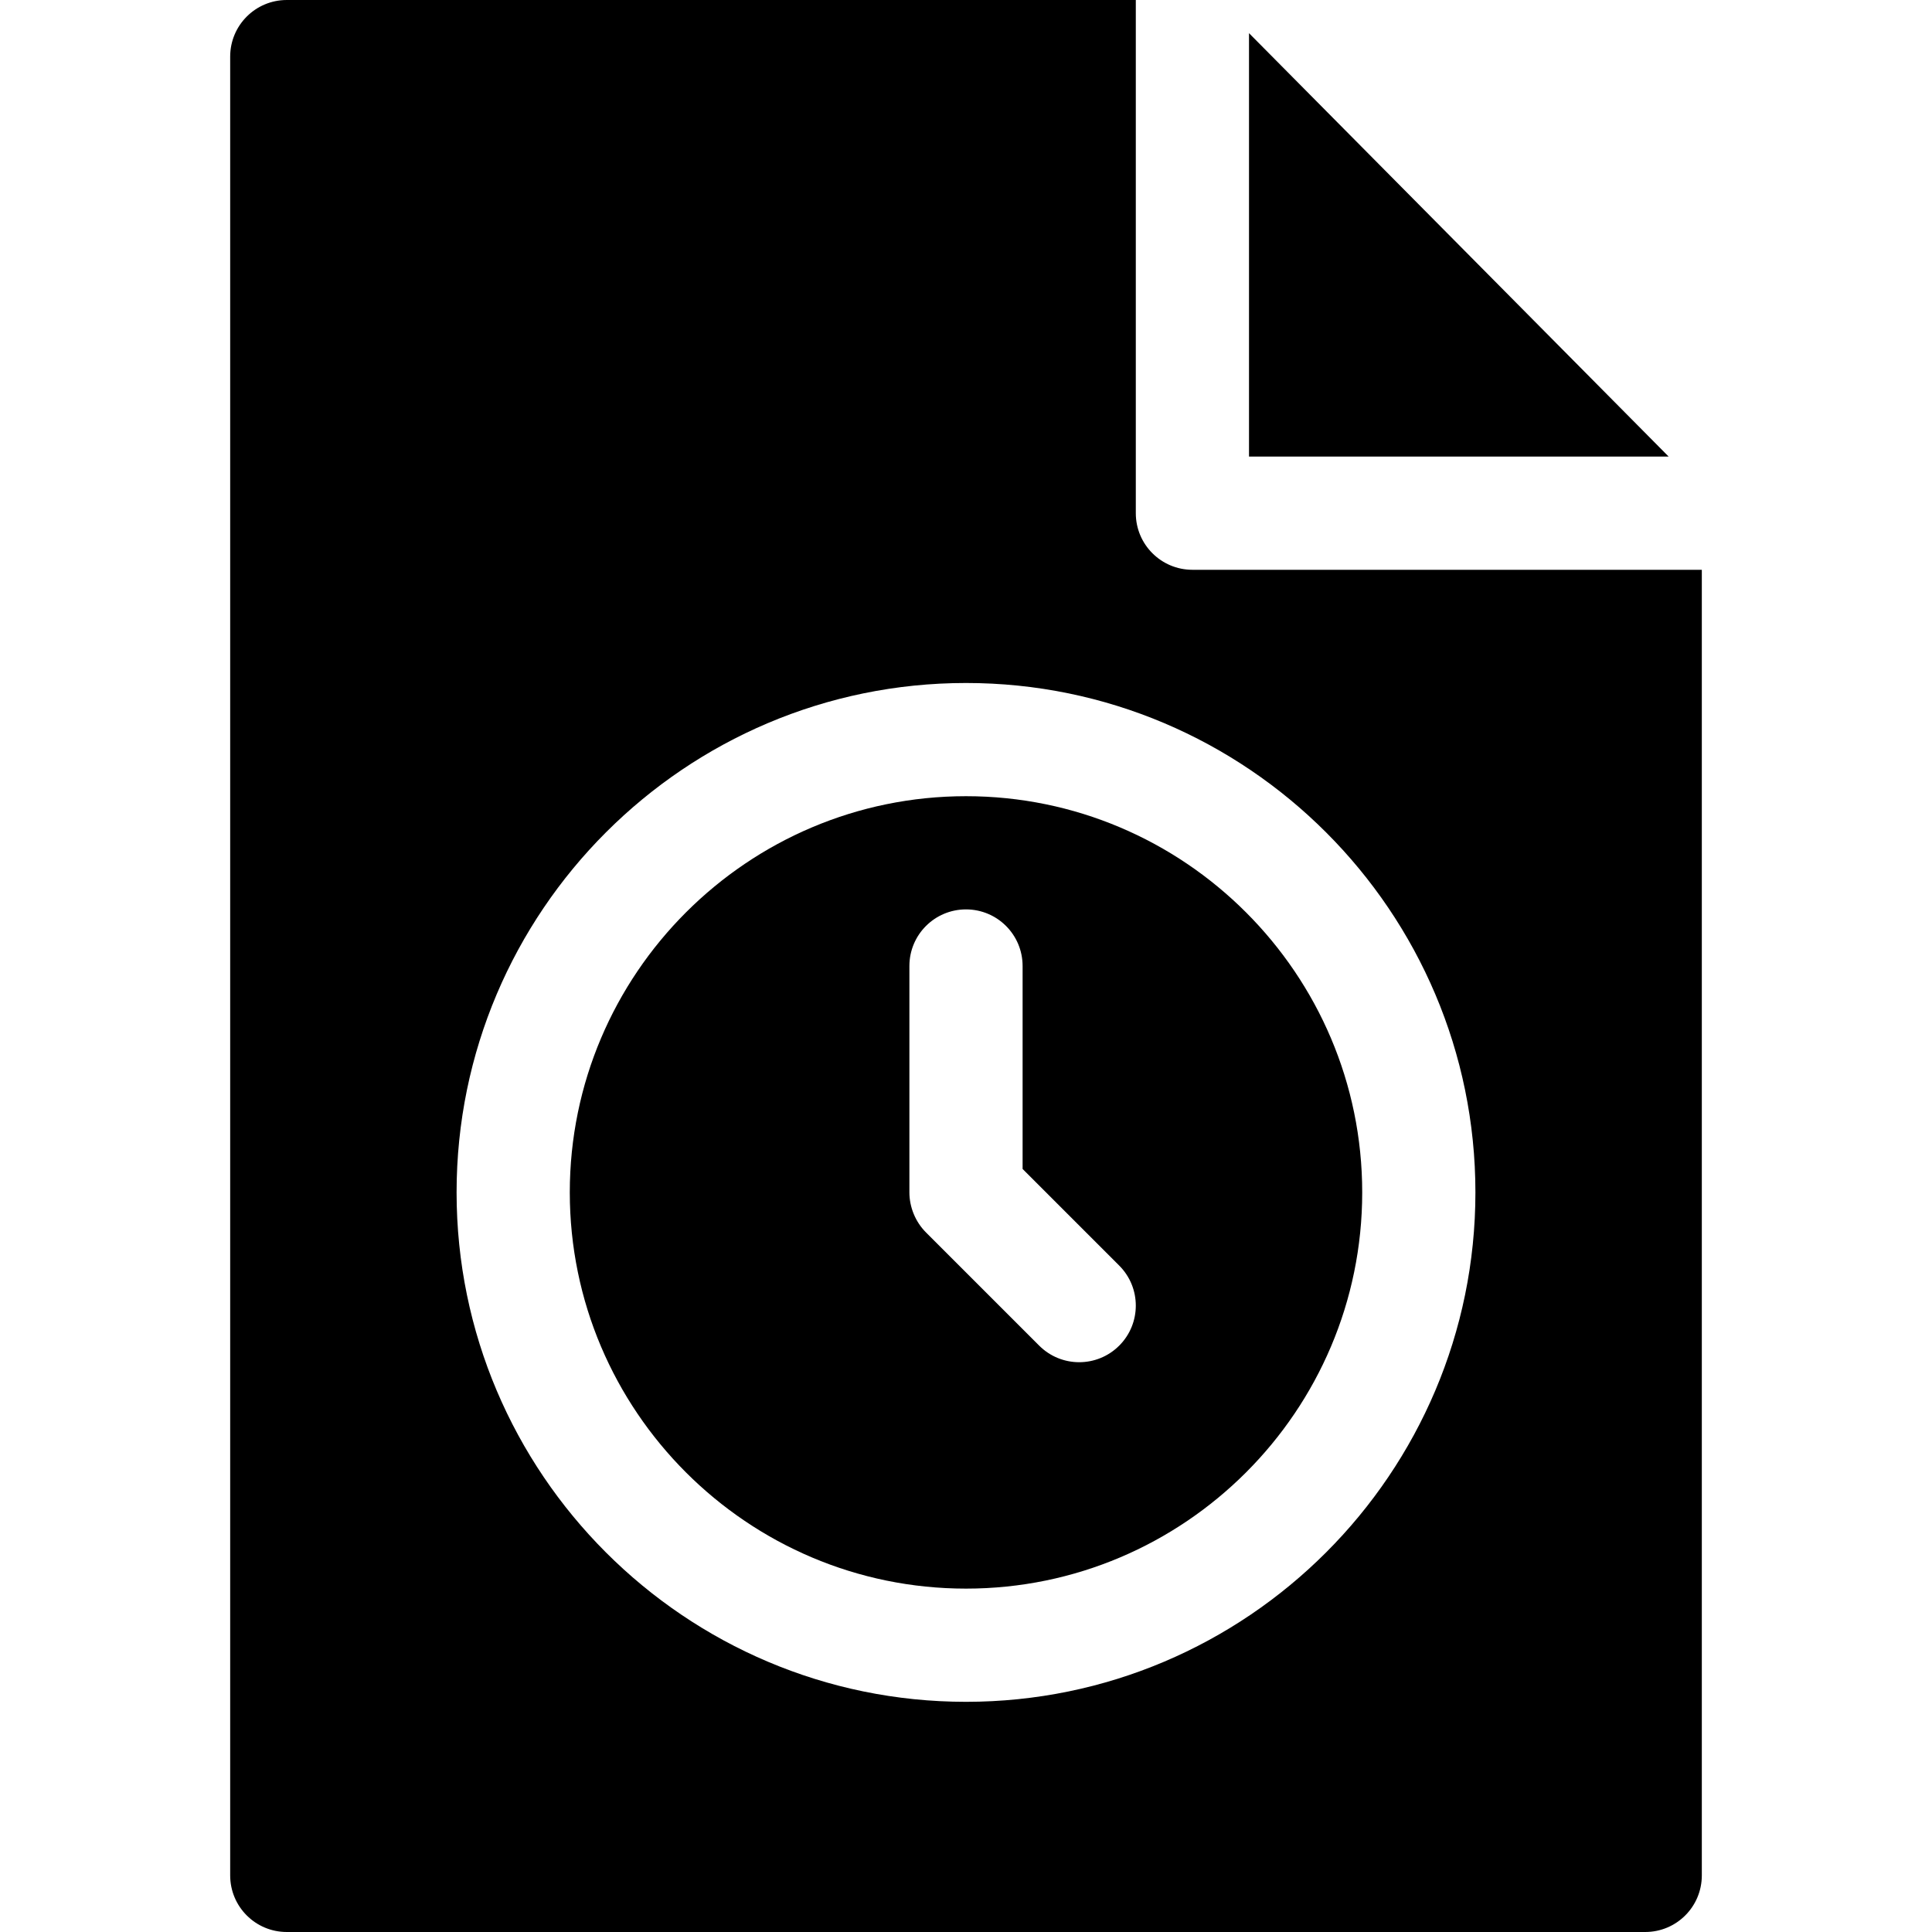 <?xml version="1.0" encoding="iso-8859-1"?>
<!-- Generator: Adobe Illustrator 19.0.0, SVG Export Plug-In . SVG Version: 6.00 Build 0)  -->
<svg xmlns="http://www.w3.org/2000/svg" xmlns:xlink="http://www.w3.org/1999/xlink" version="1.1" id="Capa_1" x="0px" y="0px" viewBox="0 0 512 512" style="enable-background:new 0 0 512 512;" xml:space="preserve">
<g>
	<g>
		<path d="M316,151c-8.284,0-15-6.716-15-15V0H76c-8.291,0-15,6.709-15,15v482c0,8.291,6.709,15,15,15h360c8.291,0,15-6.709,15-15    V151H316z M256,451c-74.443,0-135-60.557-135-135s60.557-135,135-135s135,60.557,135,135S330.443,451,256,451z"/>
	</g>
</g>
<g>
	<g>
		<path d="M256,211c-57.891,0-105,47.109-105,105s47.109,105,105,105s105-47.109,105-105S313.891,211,256,211z M296.605,356.605    c-5.859,5.859-15.352,5.859-21.211,0l-29.982-29.982C242.588,323.806,241,319.889,241,316v-60c0-8.291,6.709-15,15-15    s15,6.709,15,15v53.789l25.605,25.605C302.464,341.253,302.464,350.746,296.605,356.605z"/>
	</g>
</g>
<g>
	<g>
		<polygon points="331,8.789 331,121 442.211,121   "/>
	</g>
</g>
<g>
</g>
<g>
</g>
<g>
</g>
<g>
</g>
<g>
</g>
<g>
</g>
<g>
</g>
<g>
</g>
<g>
</g>
<g>
</g>
<g>
</g>
<g>
</g>
<g>
</g>
<g>
</g>
<g>
</g>
</svg>
